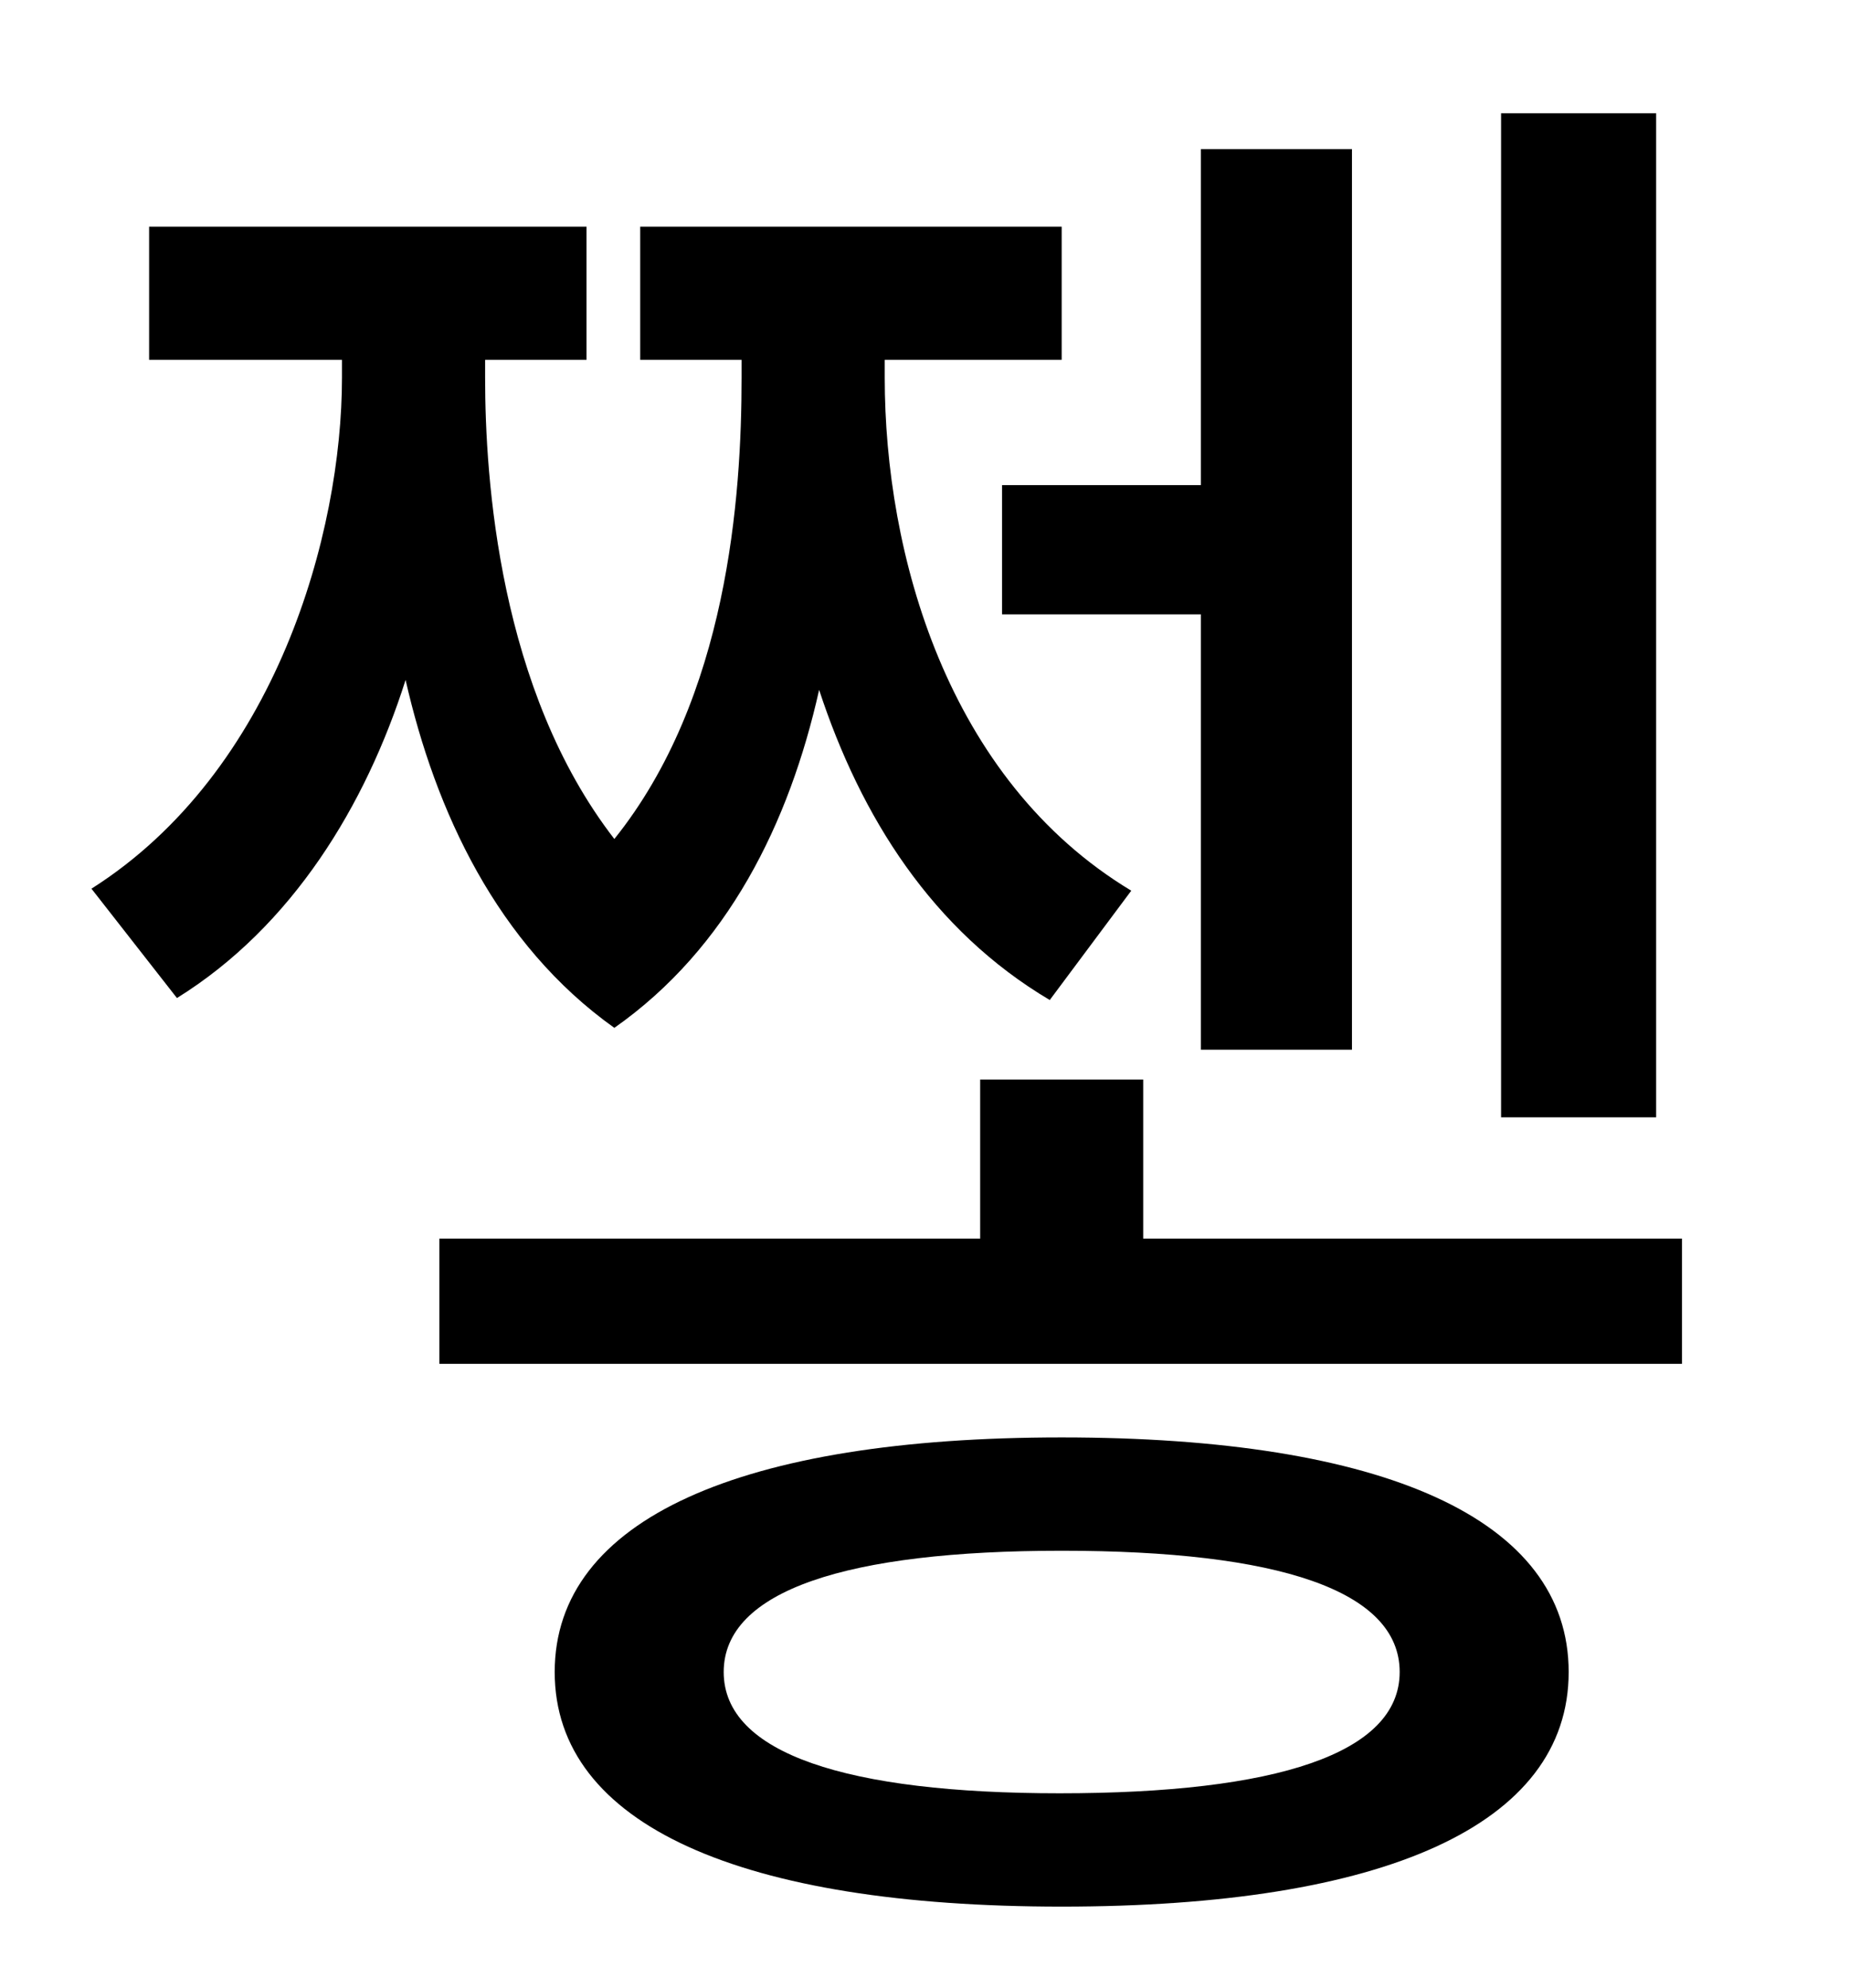 <?xml version="1.0" standalone="no"?>
<!DOCTYPE svg PUBLIC "-//W3C//DTD SVG 1.1//EN" "http://www.w3.org/Graphics/SVG/1.1/DTD/svg11.dtd" >
<svg xmlns="http://www.w3.org/2000/svg" xmlns:xlink="http://www.w3.org/1999/xlink" version="1.1" viewBox="-10 0 930 1000">
   <path fill="currentColor"
d="M823 57v505h-78v-505h78zM494 244h100v-169h76v453h-76v-219h-100v-65zM559 448l-41 55c-59 -35 -95 -92 -116 -156c-15 67 -46 130 -103 170c-59 -42 -90 -109 -105 -175c-20 63 -57 124 -115 160l-43 -55c93 -59 126 -179 126 -257v-9h-97v-67h220v67h-51v9
c0 51 7 157 65 232c57 -71 64 -172 64 -232v-9h-51v-67h212v67h-89v9c0 88 31 202 124 258zM523 902c109 0 171 -20 171 -61s-61 -61 -170 -61c-108 0 -170 20 -170 61s62 61 169 61zM524 723c162 0 255 41 255 118s-93 118 -255 118c-161 0 -255 -41 -255 -118
s94 -118 255 -118zM565 623h271v63h-625v-63h272v-80h82v80z" />
</svg>
